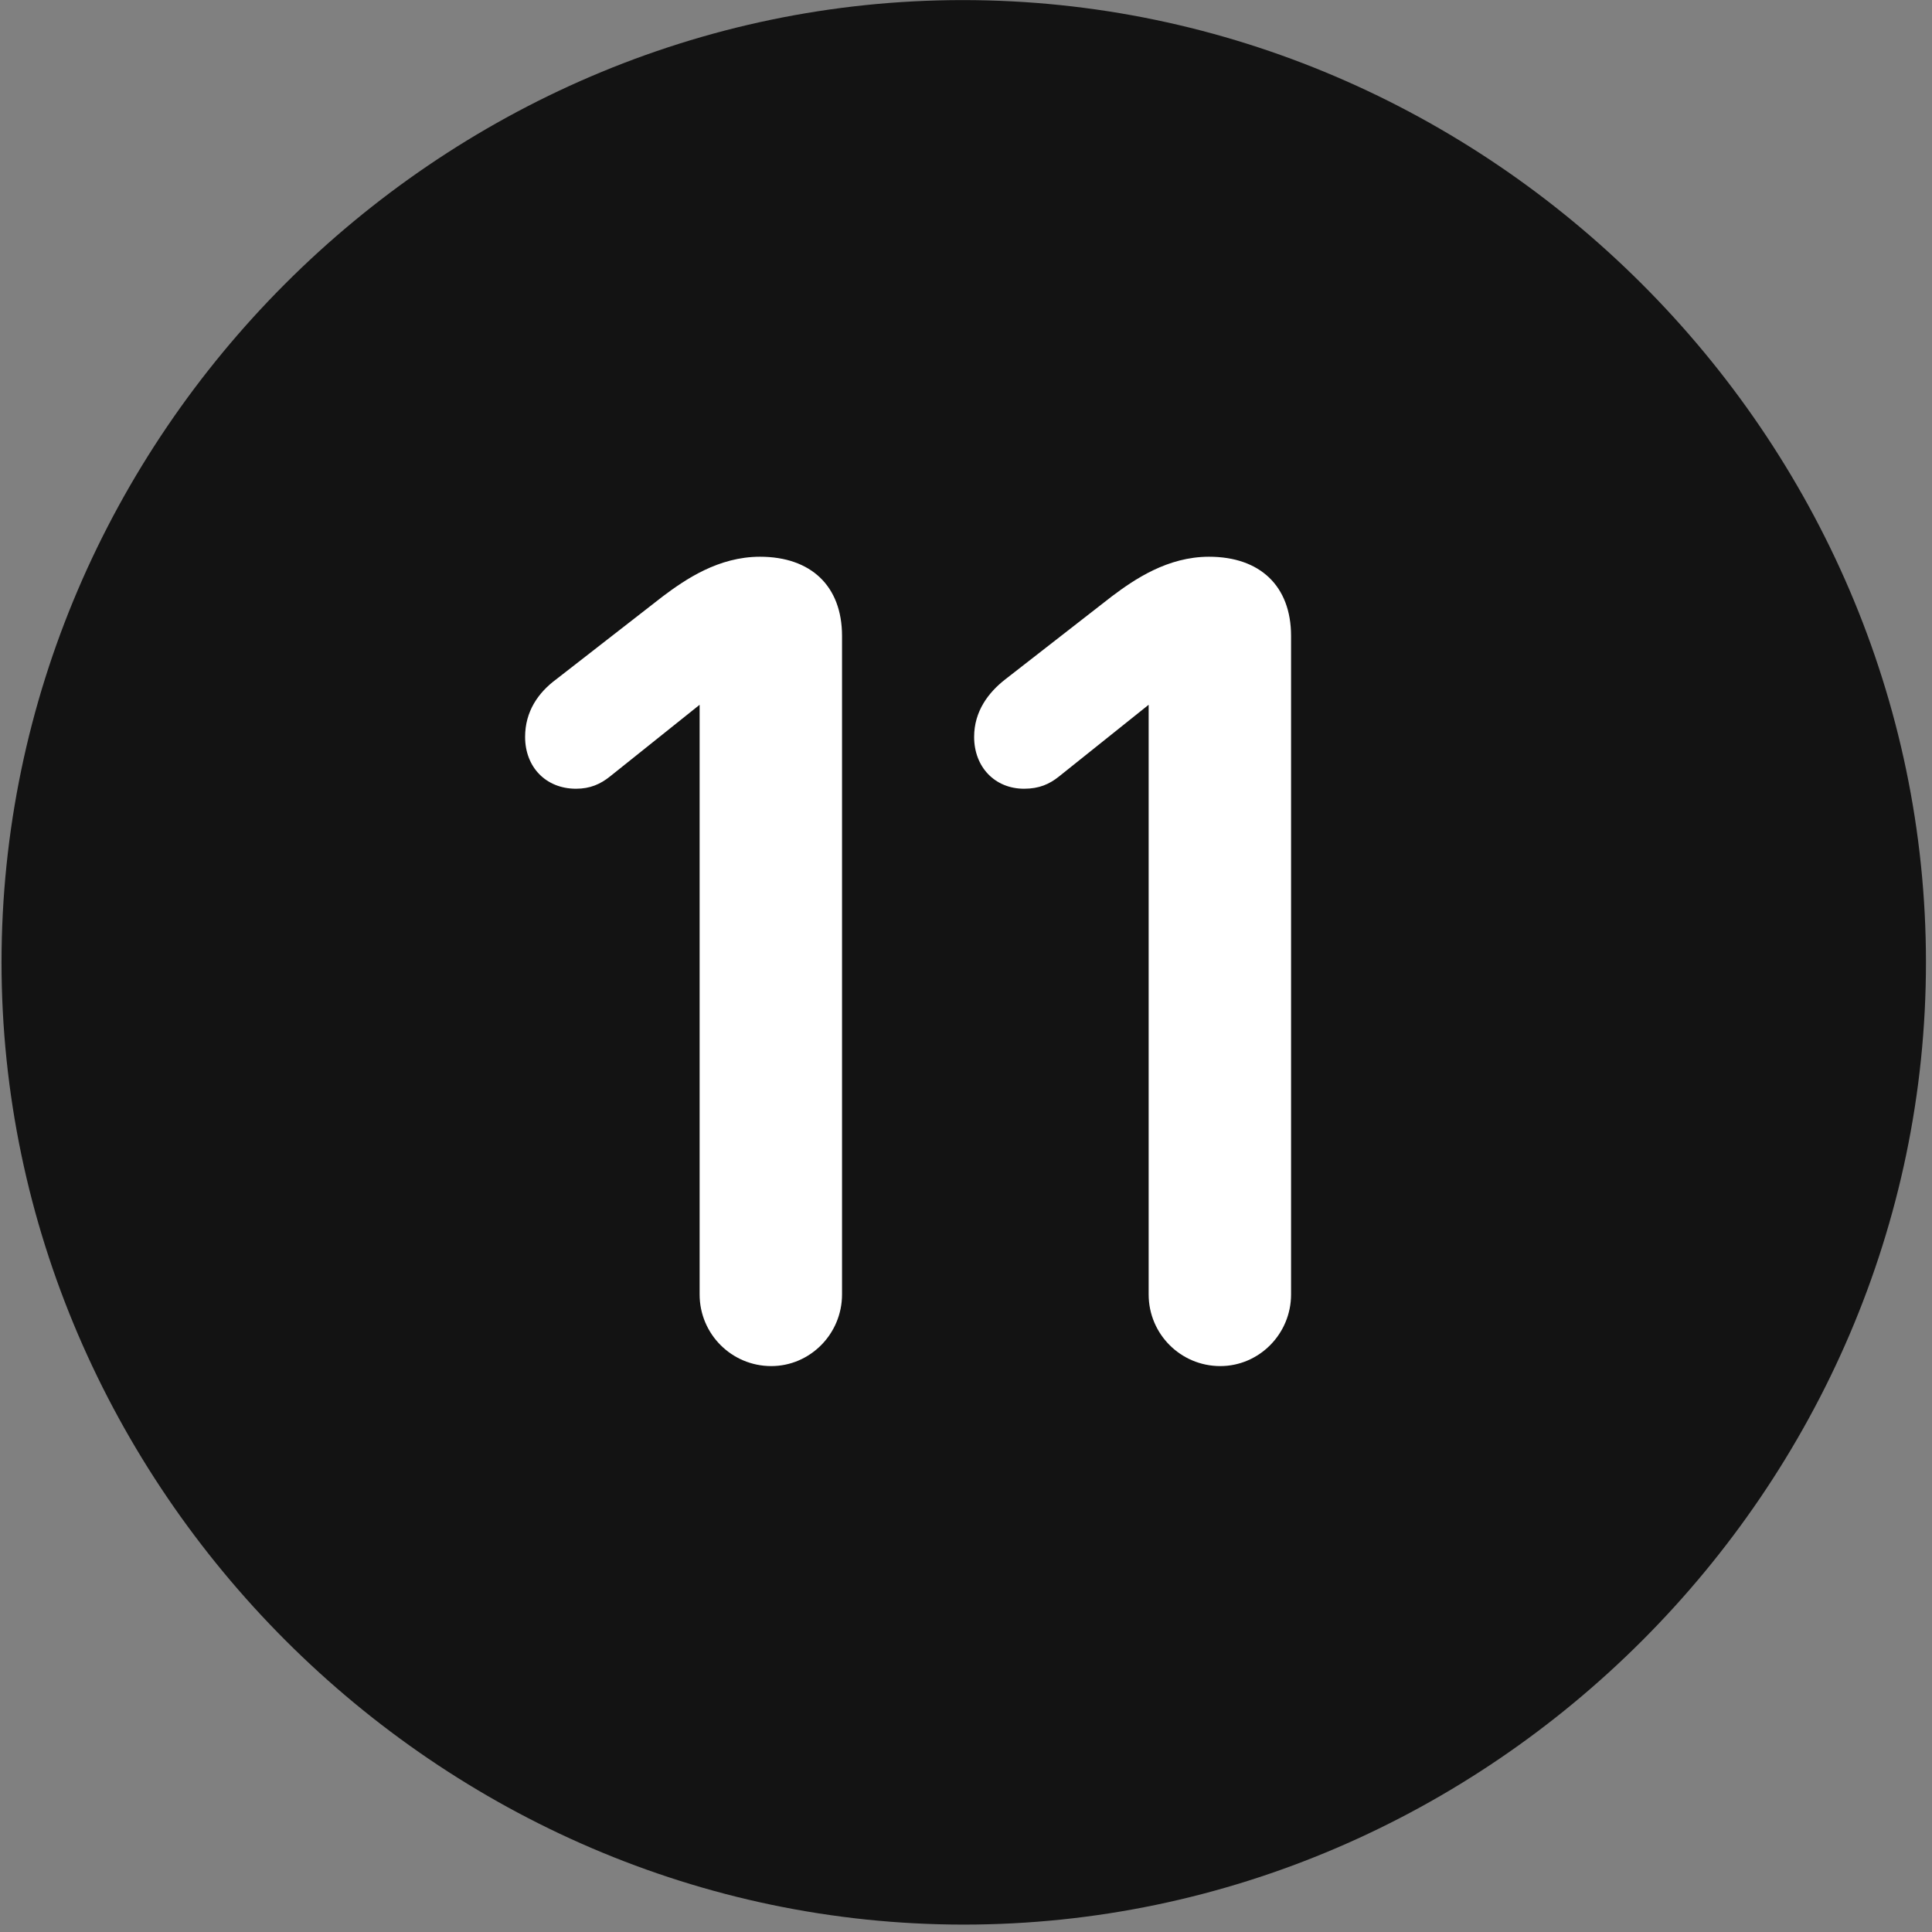 <svg width="24" height="24" viewBox="0 0 24 24" fill="none" xmlns="http://www.w3.org/2000/svg">
<rect x="0" y="0" width="24" height="24" fill="#808080" stroke="none"/>
<g clip-path="url(#clip0_2207_26791)">
<path d="M11.972 23.908C18.511 23.908 23.925 18.482 23.925 11.955C23.925 5.416 18.499 0.001 11.96 0.001C5.433 0.001 0.019 5.416 0.019 11.955C0.019 18.482 5.445 23.908 11.972 23.908Z" fill="black" fill-opacity="0.85"/>
<path d="M9.581 16.97C9.089 16.97 8.691 16.572 8.691 16.08V8.755L7.577 9.646C7.46 9.74 7.331 9.798 7.156 9.798C6.781 9.798 6.523 9.529 6.523 9.154C6.523 8.837 6.687 8.603 6.909 8.439L8.234 7.408C8.515 7.197 8.925 6.916 9.441 6.916C10.073 6.916 10.46 7.279 10.46 7.9V16.08C10.46 16.572 10.062 16.97 9.581 16.97ZM15.159 16.97C14.667 16.97 14.269 16.572 14.269 16.08V8.755L13.155 9.646C13.038 9.74 12.909 9.798 12.722 9.798C12.359 9.798 12.101 9.529 12.101 9.154C12.101 8.837 12.277 8.603 12.488 8.439L13.812 7.408C14.093 7.197 14.503 6.916 15.019 6.916C15.652 6.916 16.038 7.279 16.038 7.9V16.08C16.038 16.572 15.64 16.97 15.159 16.97Z" fill="white"/>
</g>
<defs>
<clipPath id="clip0_2207_26791">
<rect width="23.906" height="23.918" fill="white" transform="translate(0.019 0.001)"/>
</clipPath>
</defs>
</svg>
